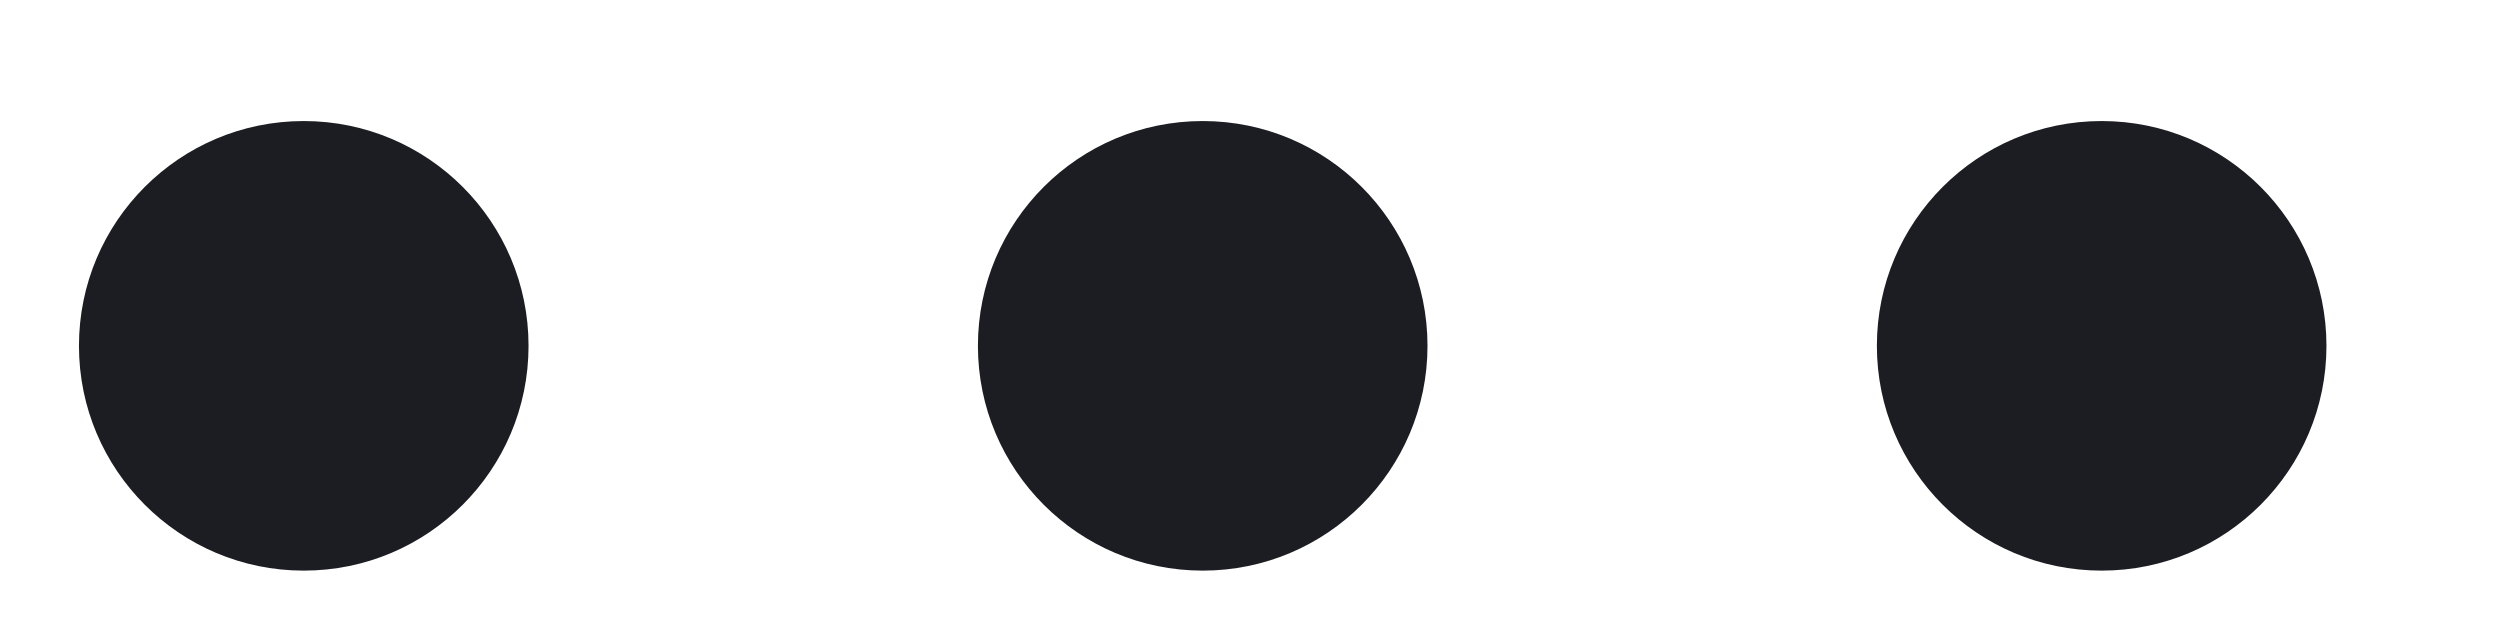 <svg width="12" height="3" viewBox="0 0 12 3" fill="none" xmlns="http://www.w3.org/2000/svg">
<circle cx="10.088" cy="1.66" r="1.079" fill="#1C1D22"/>
<circle cx="5.773" cy="1.66" r="1.079" fill="#1C1D22"/>
<circle cx="1.458" cy="1.66" r="1.079" fill="#1C1D22"/>
</svg>
